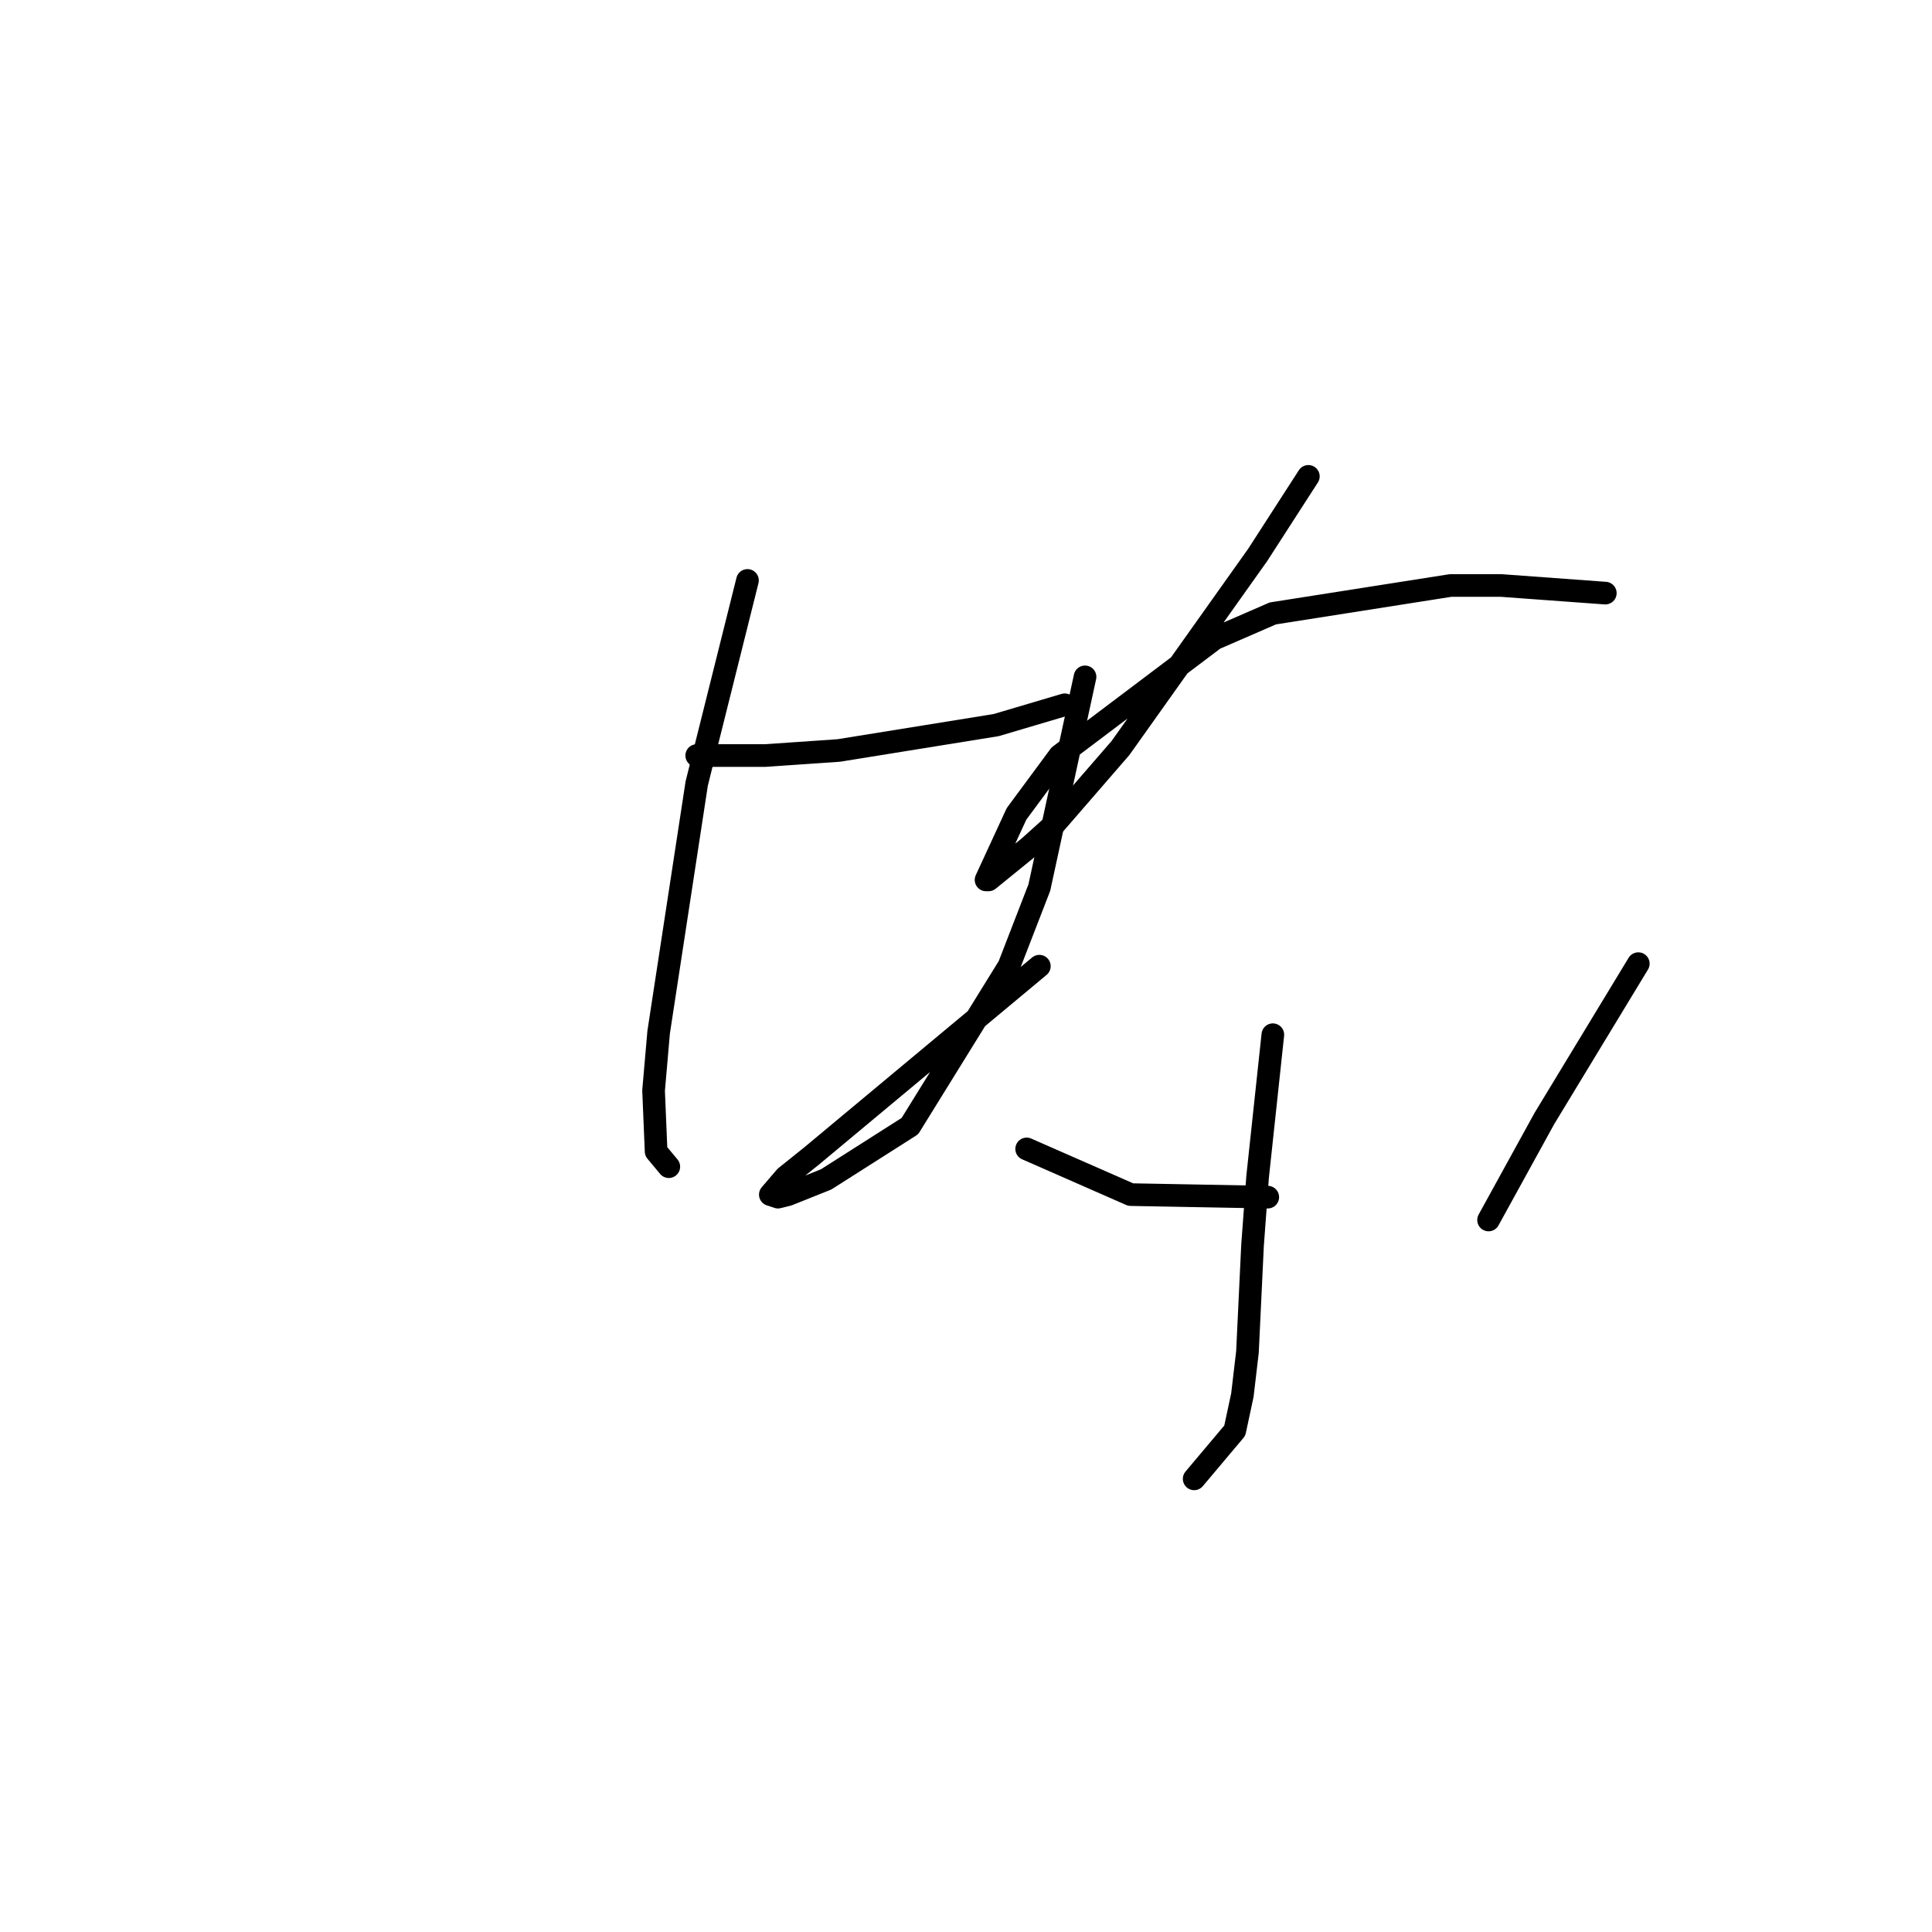 <?xml version="1.0" standalone="no"?>
    <svg width="256" height="256" xmlns="http://www.w3.org/2000/svg" version="1.1">
    <polyline stroke="black" stroke-width="3" stroke-linecap="round" fill="transparent" stroke-linejoin="round" points="92.319 100.113 101.399 100.113 111.152 99.441 132.002 96.078 141.082 93.387 141.082 93.387 " />
        <polyline stroke="black" stroke-width="3" stroke-linecap="round" fill="transparent" stroke-linejoin="round" points="99.045 76.909 92.319 103.812 87.275 136.769 86.602 144.504 86.939 152.575 88.62 154.592 88.62 154.592 " />
        <polyline stroke="black" stroke-width="3" stroke-linecap="round" fill="transparent" stroke-linejoin="round" points="143.772 89.688 137.719 117.6 133.683 128.025 120.568 149.212 109.47 156.274 104.426 158.292 103.081 158.628 102.072 158.292 104.09 155.938 107.452 153.247 137.719 128.025 137.719 128.025 " />
        <polyline stroke="black" stroke-width="3" stroke-linecap="round" fill="transparent" stroke-linejoin="round" points="173.366 63.121 166.64 73.546 148.48 99.104 139.737 109.193 136.374 112.22 130.993 116.592 130.657 116.592 134.692 107.848 140.409 100.113 160.923 84.644 168.658 81.281 192.198 77.582 198.924 77.582 212.712 78.591 212.712 78.591 " />
        <polyline stroke="black" stroke-width="3" stroke-linecap="round" fill="transparent" stroke-linejoin="round" points="168.658 137.105 167.649 146.521 166.64 155.938 165.967 165.018 165.295 179.142 164.622 184.859 163.613 189.567 158.233 195.956 158.233 195.956 " />
        <polyline stroke="black" stroke-width="3" stroke-linecap="round" fill="transparent" stroke-linejoin="round" points="136.037 152.238 149.825 158.292 167.985 158.628 167.985 158.628 " />
        <polyline stroke="black" stroke-width="3" stroke-linecap="round" fill="transparent" stroke-linejoin="round" points="217.084 127.689 204.641 148.203 197.242 161.655 197.242 161.655 " />
        </svg>